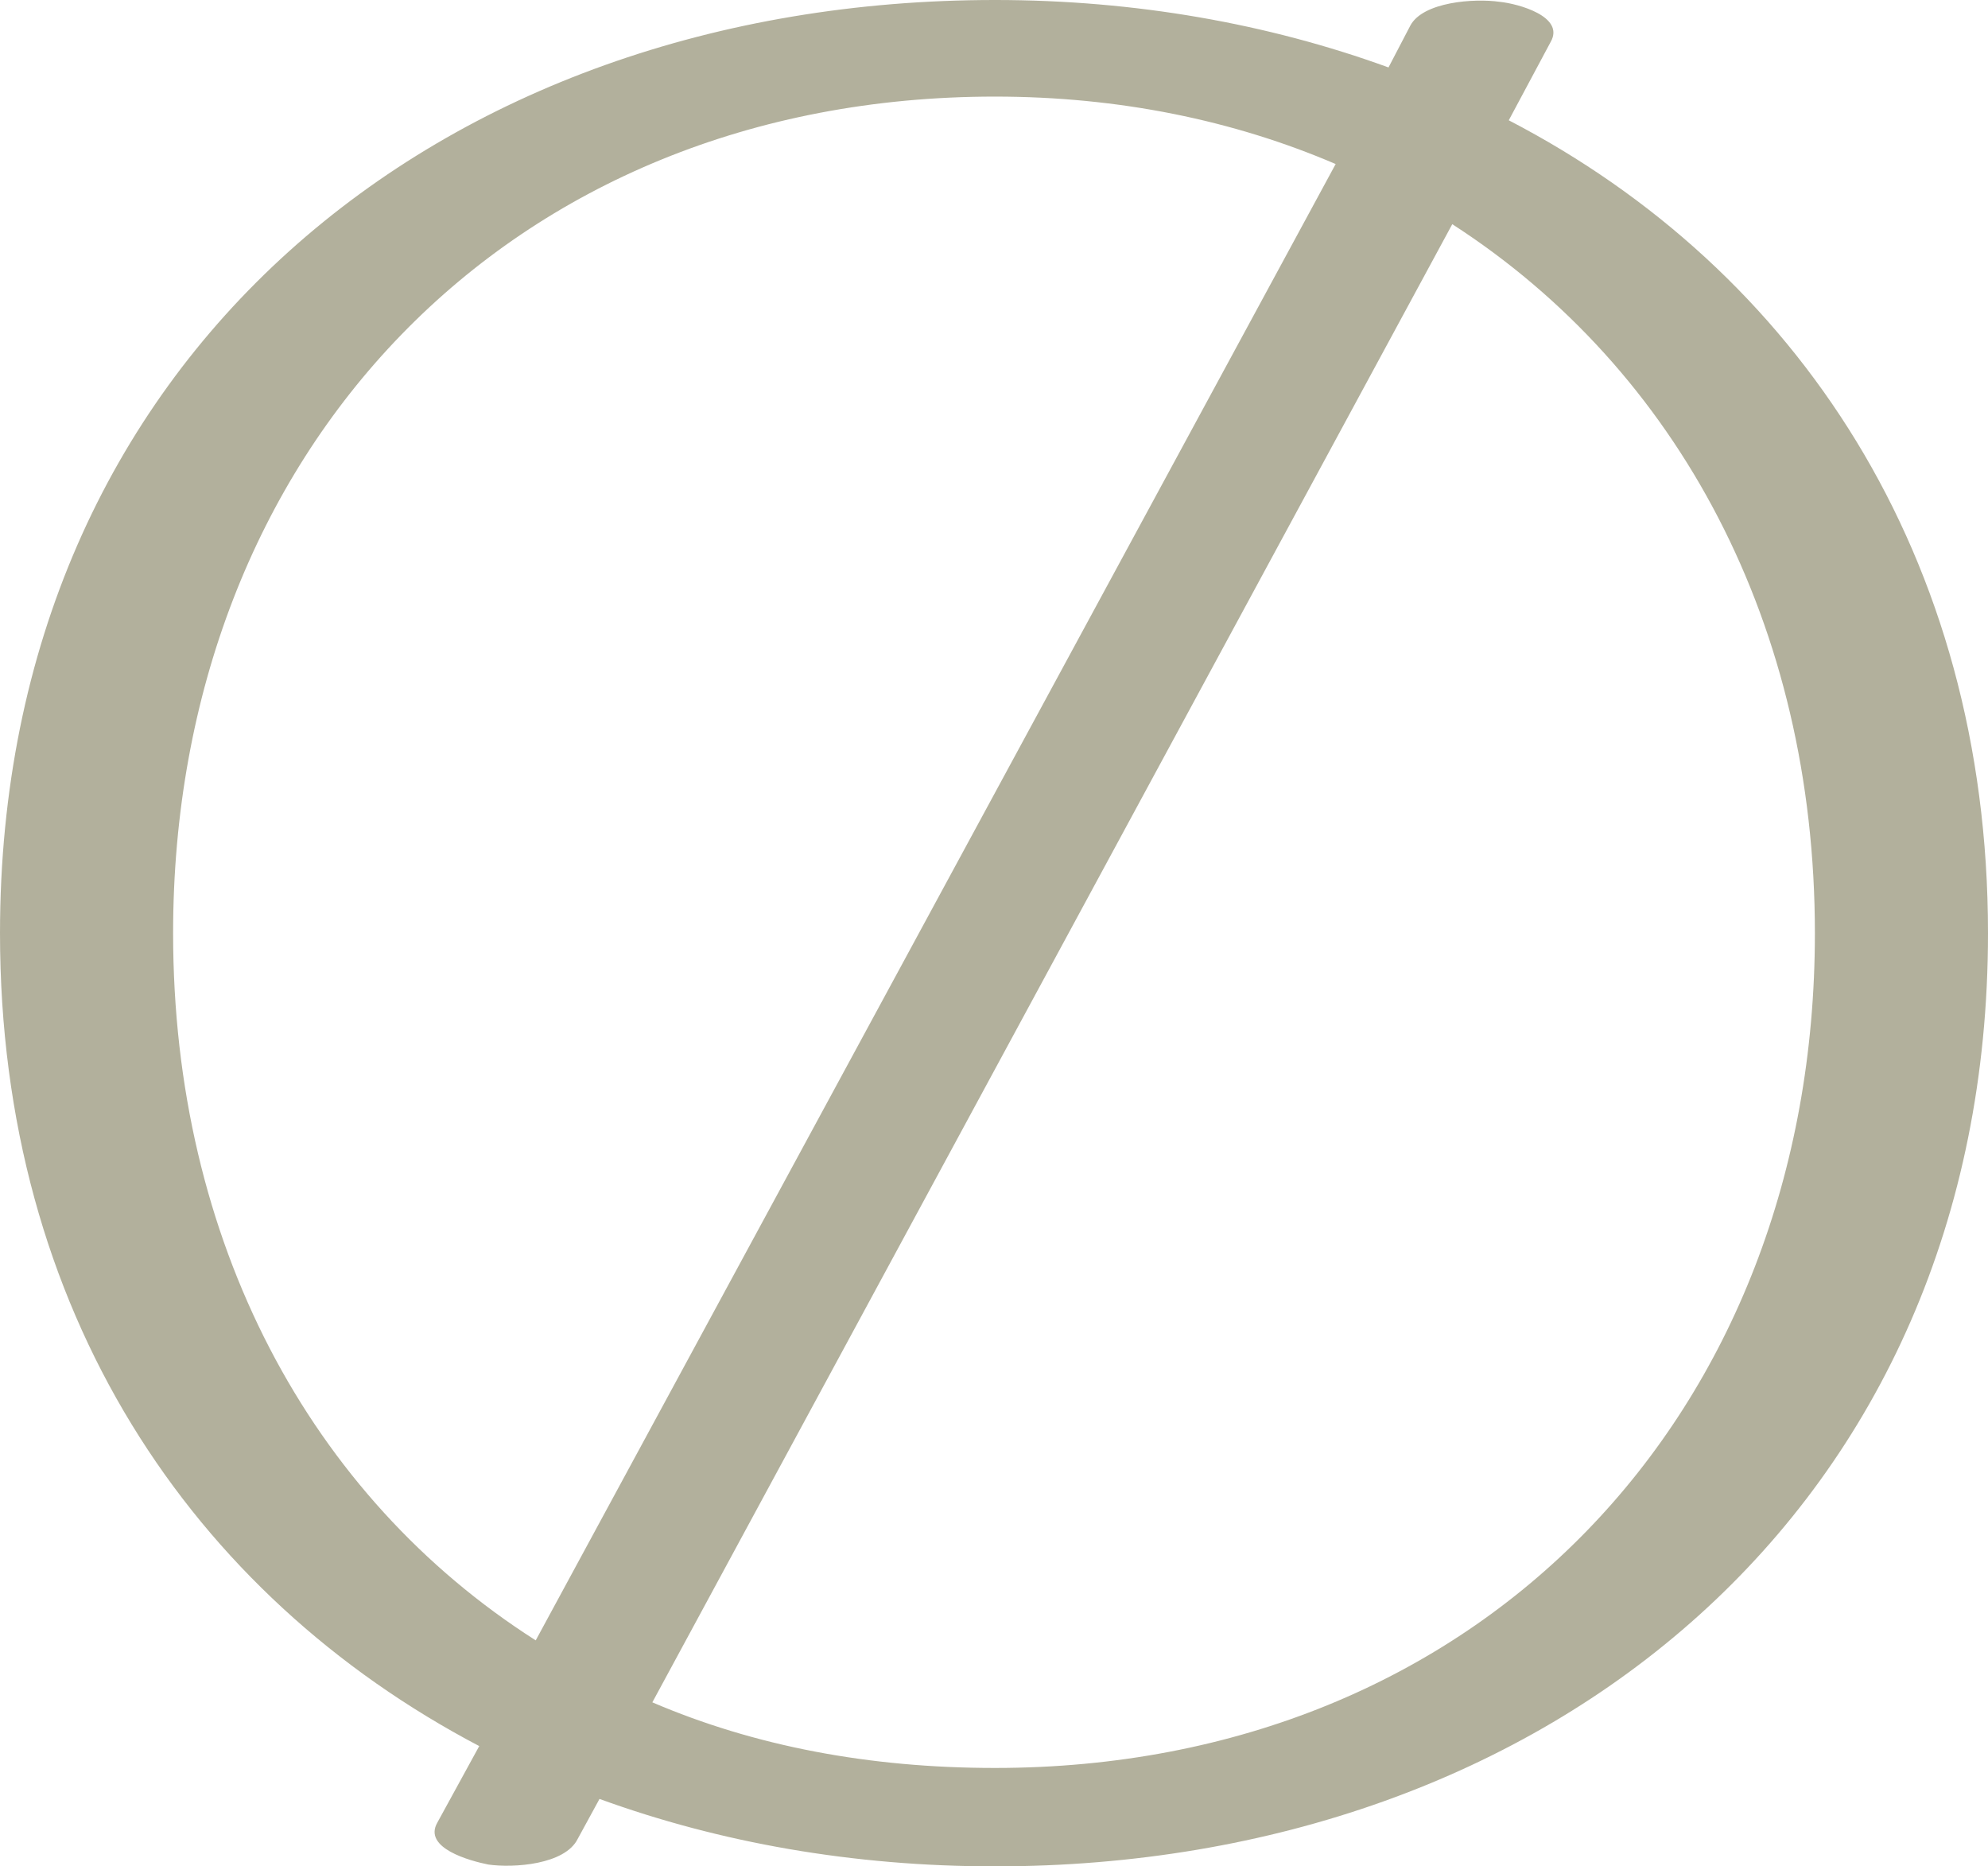 <?xml version="1.0" encoding="UTF-8"?>
<!DOCTYPE svg PUBLIC "-//W3C//DTD SVG 1.1//EN" "http://www.w3.org/Graphics/SVG/1.1/DTD/svg11.dtd">
<!-- Creator: CorelDRAW X8 -->
<svg xmlns="http://www.w3.org/2000/svg" xml:space="preserve" width="1091px" height="1024px" version="1.1" style="shape-rendering:geometricPrecision; text-rendering:geometricPrecision; image-rendering:optimizeQuality; fill-rule:evenodd; clip-rule:evenodd"
viewBox="0 0 1091 1024"
 xmlns:xlink="http://www.w3.org/1999/xlink">
 <defs>
  <style type="text/css">
   <![CDATA[
    .fil0 {fill:#B2B09C;fill-rule:nonzero}
   ]]>
  </style>
 </defs>
 <g id="Layer_x0020_1">
  <path class="fil0" d="M996 512c0,264 -184,458 -450,458 -69,0 -132,-12 -188,-36l439 -811c124,80 199,220 199,389zm-702 388c-124,-79 -199,-219 -199,-388 0,-264 184,-459 451,-459 68,0 131,13 187,37l-439 810zm557 -877c8,-14 -18,-21 -28,-22 -14,-2 -42,0 -49,13l-12 23c-66,-24 -139,-37 -216,-37 -305,0 -546,197 -546,512 0,207 105,363 263,446l-23 42c-8,14 18,21 28,23 14,2 42,0 49,-14l12 -22c66,24 139,37 217,37 304,0 545,-197 545,-512 0,-207 -105,-364 -263,-446l23 -43z"/>
 </g>
</svg>
